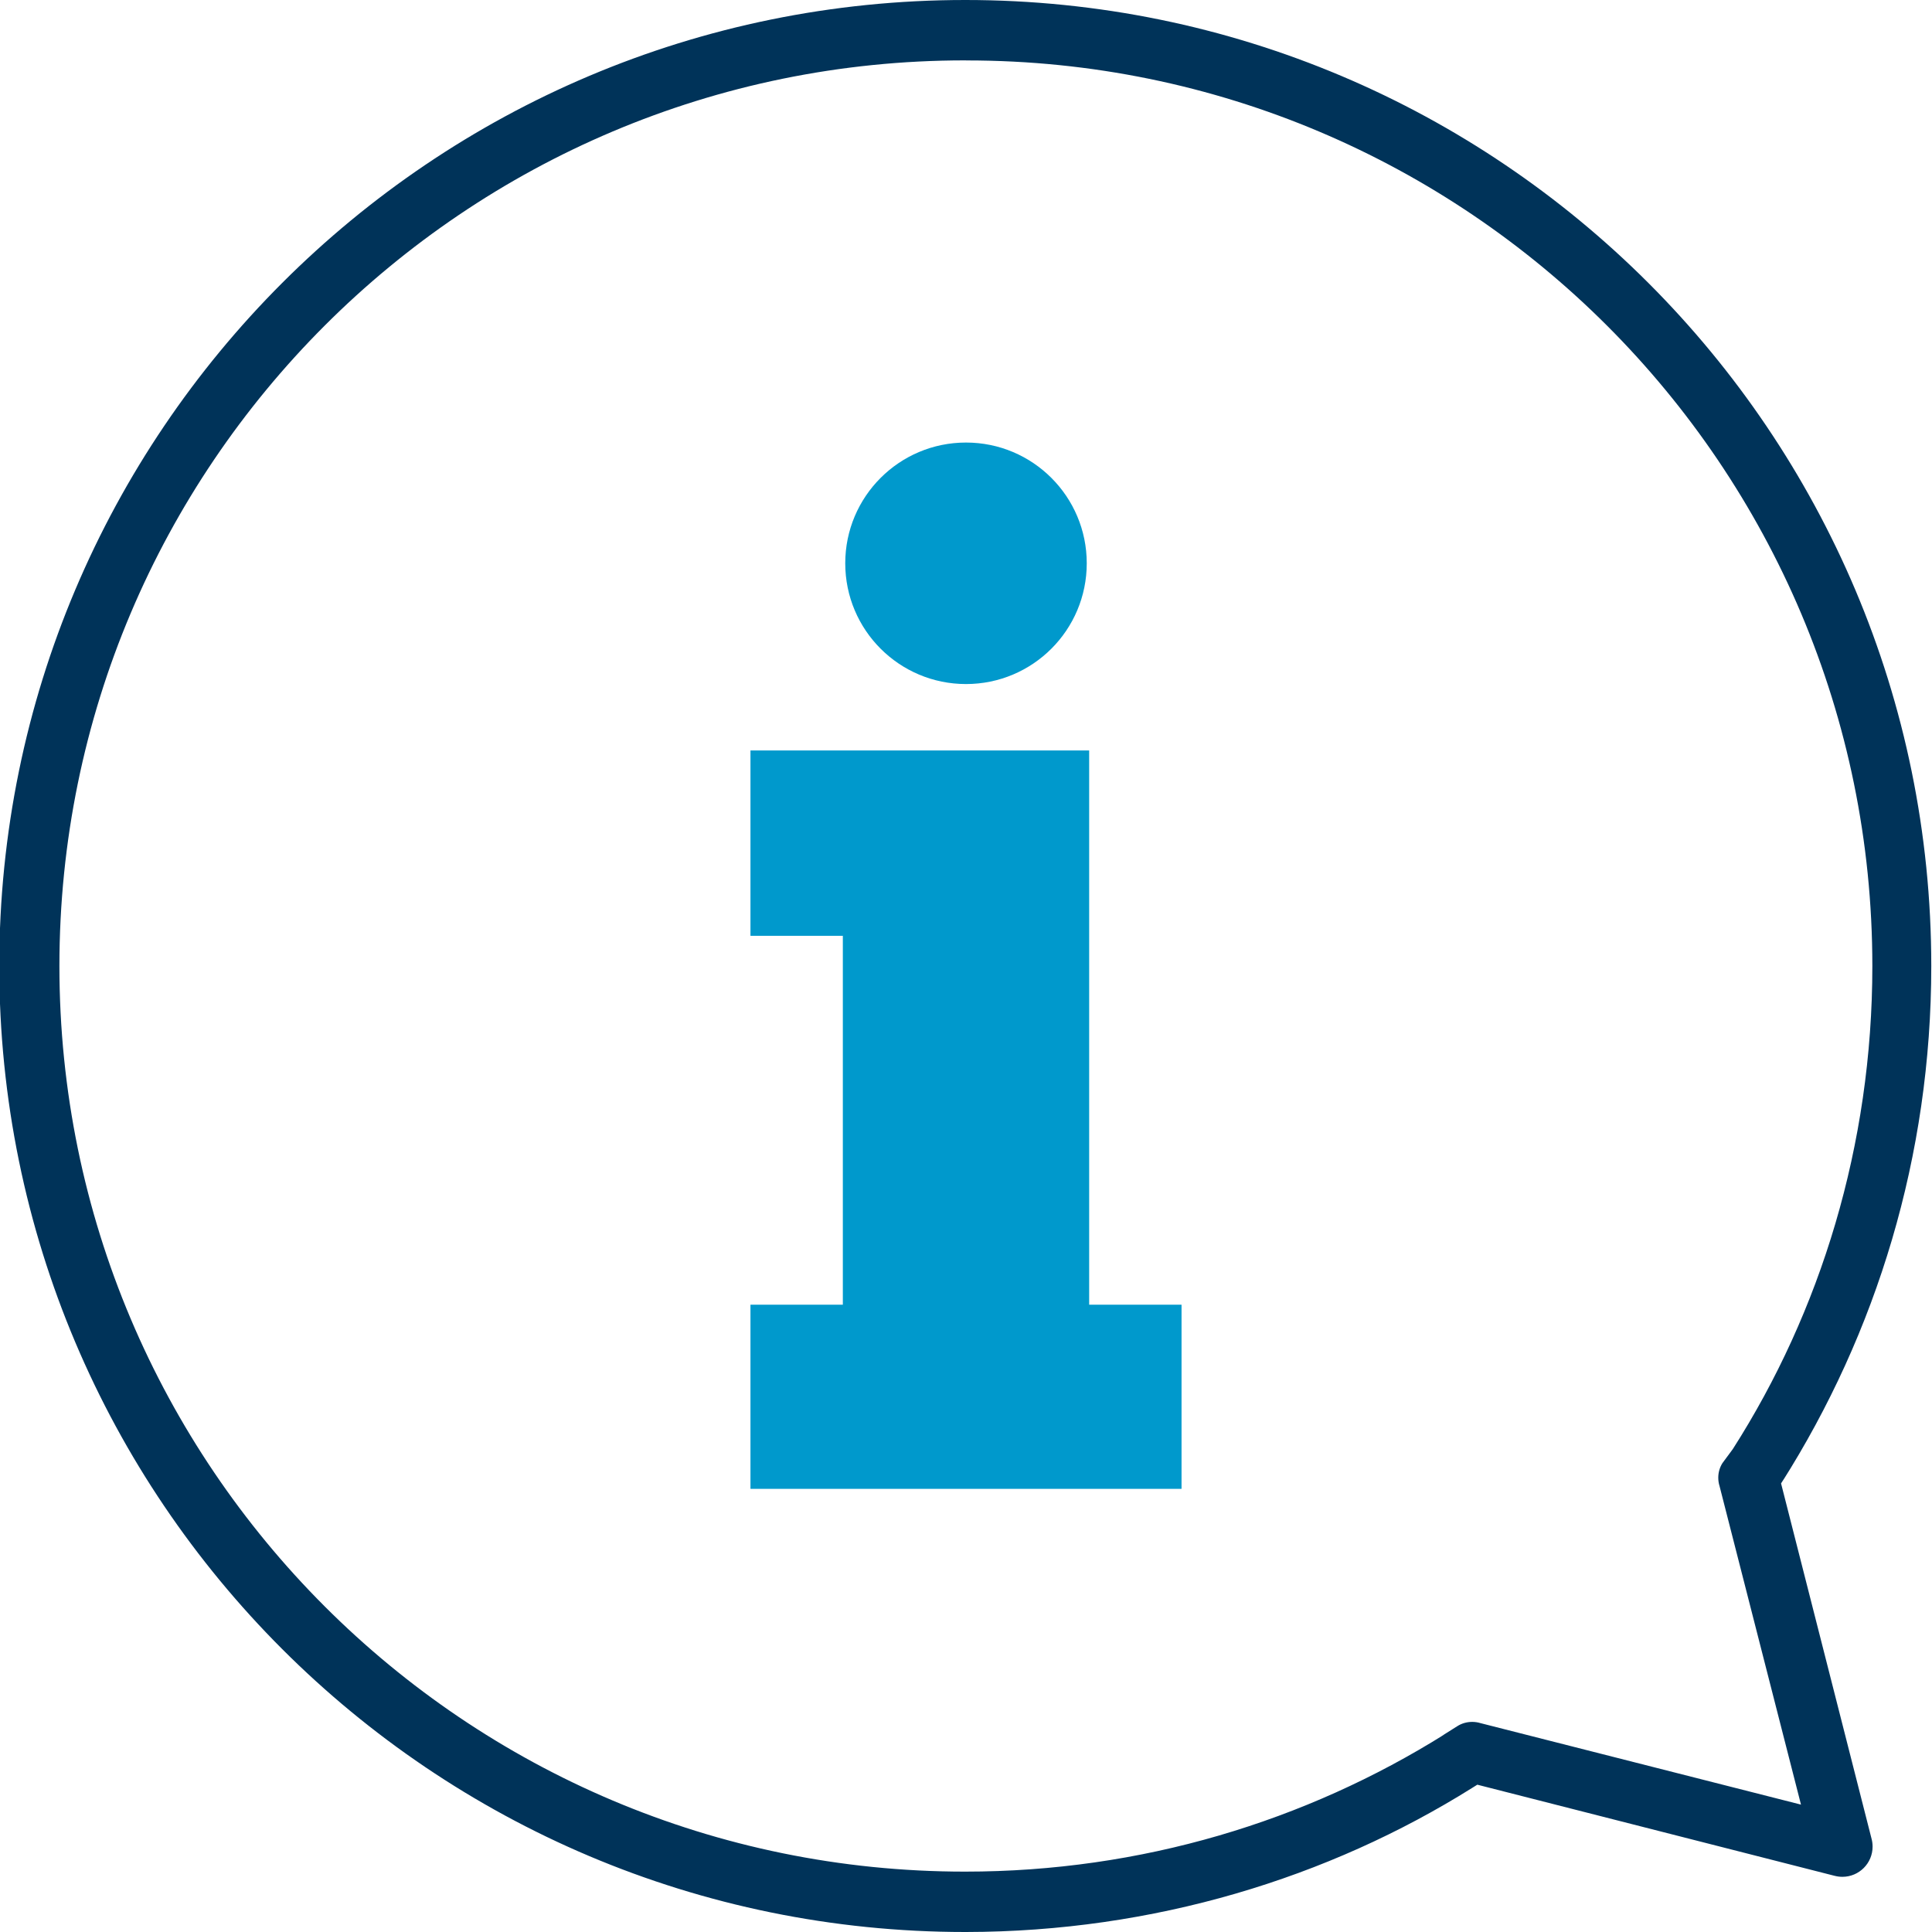 <!-- Generated by IcoMoon.io -->
<svg version="1.1" xmlns="http://www.w3.org/2000/svg" width="32" height="32" viewBox="0 0 32 32">
<title>info-2</title>
<path fill="#09c" d="M16 7.33c1.105 0 2 0.895 2 2s-0.895 2-2 2c-1.105 0-2-0.895-2-2v0c0-1.105 0.895-2 2-2v0z"></path>
<path fill="#09c" d="M19.57 24.66h-7.14v-3.050h1.53v-6.11h-1.53v-3.070h5.61v9.18h1.53v3.050z"></path>
<path fill="#003359" d="M16 32c-0.003 0-0.008 0-0.012 0-8.837 0-16-7.163-16-16s7.163-16 16-16c8.837 0 16 7.163 16 16 0 3.147-0.908 6.081-2.477 8.555l0.039-0.065-0.050 0.080 1.5 5.89c0.010 0.038 0.016 0.081 0.016 0.126 0 0.276-0.224 0.5-0.5 0.5-0.045 0-0.088-0.006-0.13-0.017l0.003 0.001-5.92-1.51-0.080 0.050c-2.385 1.496-5.283 2.386-8.389 2.39h-0.001zM16 1c-0.005 0-0.010 0-0.016 0-8.284 0-15 6.716-15 15s6.716 15 15 15c2.919 0 5.644-0.834 7.948-2.277l-0.063 0.037 0.27-0.17c0.069-0.044 0.154-0.070 0.245-0.070 0.048 0 0.095 0.007 0.139 0.021l-0.003-0.001 5.31 1.35-1.35-5.28c-0.013-0.041-0.020-0.087-0.020-0.135 0-0.091 0.026-0.175 0.072-0.246l-0.001 0.002 0.17-0.23c1.45-2.268 2.311-5.033 2.311-8 0-8.284-6.716-15-15-15-0.004 0-0.008 0-0.012 0h0.001z"></path>
</svg>
